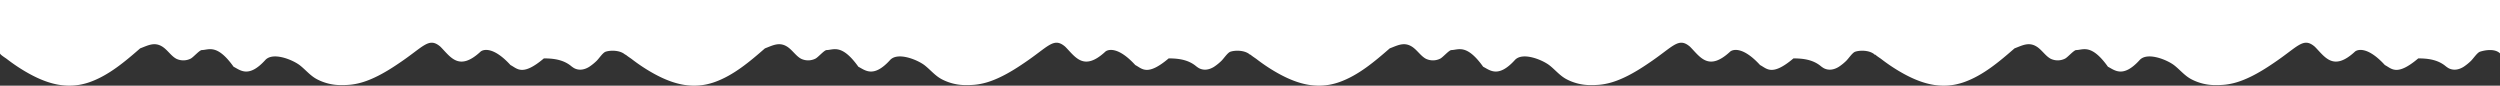<svg xmlns="http://www.w3.org/2000/svg" width="1498.5" height="51.349" viewBox="0 0 1498.5 51.349">
  <rect x="0" y="0" width="1498.5" height="51.349" fill="#333333" stroke="none"/>
  <g id="Group_4" data-name="Group 4" transform="translate(1452.5 734) rotate(180)">
    <path id="Path_28" data-name="Path 28" d="M1077.5,701v33h375V702c0-.723-3.488-2.892-4-3.287a104.494,104.494,0,0,0-10.844-7.377c-12.343-7.294-24.984-11.471-38.933-6.554-11.437,4.031-21.217,12.385-30.225,20.218-4.566,1.712-8.372,3.957-13.024,1.218-3.333-1.963-5.5-5.837-8.8-7.511a9.771,9.771,0,0,0-8.455.151c-1.585.759-5.288,5.142-6.72,5.142-4,0-9,4-19-10-4-2-9-7-19,4-4.631,5.094-16.643.079-20.815-3.205-3.668-2.887-6.243-6.312-10.517-8.465A30.736,30.736,0,0,0,1248.5,683c-7,0-16,0-35,13-15,10-18,16-25,10-6-6-11-15-24-3-1,1-7,4-18-8-4-2-7-7-20,4-5.679,0-11.348-.719-15.976-4.3a15.658,15.658,0,0,0-2.122-1.53c-3.058-1.631-6.318-.943-9.072.773a29.982,29.982,0,0,0-4.29,3.438c-1.432,1.312-3.821,5.042-5.54,5.615C1086.5,704,1080.5,704,1077.5,701Z" fill="#fff"/>
    <path id="Path_29" data-name="Path 29" d="M703,701v33h375V702c0-.723-3.488-2.892-4-3.287a104.494,104.494,0,0,0-10.844-7.377c-12.343-7.294-24.984-11.471-38.933-6.554C1012.788,688.813,1003.008,697.167,994,705c-4.566,1.712-8.372,3.957-13.024,1.218-3.333-1.963-5.5-5.837-8.8-7.511a9.771,9.771,0,0,0-8.455.151c-1.585.759-5.288,5.142-6.72,5.142-4,0-9,4-19-10-4-2-9-7-19,4-4.631,5.094-16.643.079-20.815-3.205-3.668-2.887-6.243-6.312-10.517-8.465A30.736,30.736,0,0,0,874,683c-7,0-16,0-35,13-15,10-18,16-25,10-6-6-11-15-24-3-1,1-7,4-18-8-4-2-7-7-20,4-5.679,0-11.348-.719-15.976-4.3a15.654,15.654,0,0,0-2.122-1.53c-3.058-1.631-6.318-.943-9.072.773a29.983,29.983,0,0,0-4.29,3.438c-1.432,1.312-3.821,5.042-5.54,5.615C712,704,706,704,703,701Z" fill="#fff"/>
    <path id="Path_30" data-name="Path 30" d="M328.5,701v33h375V702c0-.723-3.488-2.892-4-3.287a104.507,104.507,0,0,0-10.844-7.377c-12.343-7.294-24.984-11.471-38.933-6.554C638.288,688.813,628.508,697.167,619.5,705c-4.566,1.712-8.372,3.957-13.024,1.218-3.333-1.963-5.5-5.837-8.8-7.511a9.771,9.771,0,0,0-8.455.151c-1.585.759-5.288,5.142-6.72,5.142-4,0-9,4-19-10-4-2-9-7-19,4-4.631,5.094-16.643.079-20.815-3.205-3.668-2.887-6.243-6.312-10.517-8.465A30.736,30.736,0,0,0,499.5,683c-7,0-16,0-35,13-15,10-18,16-25,10-6-6-11-15-24-3-1,1-7,4-18-8-4-2-7-7-20,4-5.679,0-11.348-.719-15.976-4.3a15.655,15.655,0,0,0-2.122-1.53c-3.058-1.631-6.318-.943-9.072.773a29.982,29.982,0,0,0-4.29,3.438c-1.432,1.312-3.821,5.042-5.54,5.615C337.5,704,331.5,704,328.5,701Z" fill="#fff"/>
    <path id="Path_31" data-name="Path 31" d="M-46,702v32H329V702c0-.723-3.488-2.892-4-3.287a104.5,104.5,0,0,0-10.844-7.377c-12.343-7.294-24.984-11.471-38.933-6.554C263.788,688.813,254.008,697.167,245,705c-4.566,1.712-8.372,3.957-13.024,1.218-3.333-1.963-5.5-5.837-8.8-7.511a9.771,9.771,0,0,0-8.455.151c-1.585.759-5.288,5.142-6.72,5.142-4,0-9,4-19-10-4-2-9-7-19,4-4.631,5.094-16.643.079-20.815-3.205-3.668-2.887-6.243-6.312-10.517-8.465A30.736,30.736,0,0,0,125,683c-7,0-16,0-35,13-15,10-18,16-25,10-6-6-11-15-24-3-1,1-7,4-18-8-4-2-7-7-20,4-5.679,0-11.348-.719-15.976-4.3a15.656,15.656,0,0,0-2.122-1.53c-3.058-1.631-6.318-.943-9.072.773a29.981,29.981,0,0,0-4.29,3.438C-29.892,698.7-32.281,702.427-34,703-37,704-43,705-46,702Z" fill="#fff"/>
  </g>
</svg>
